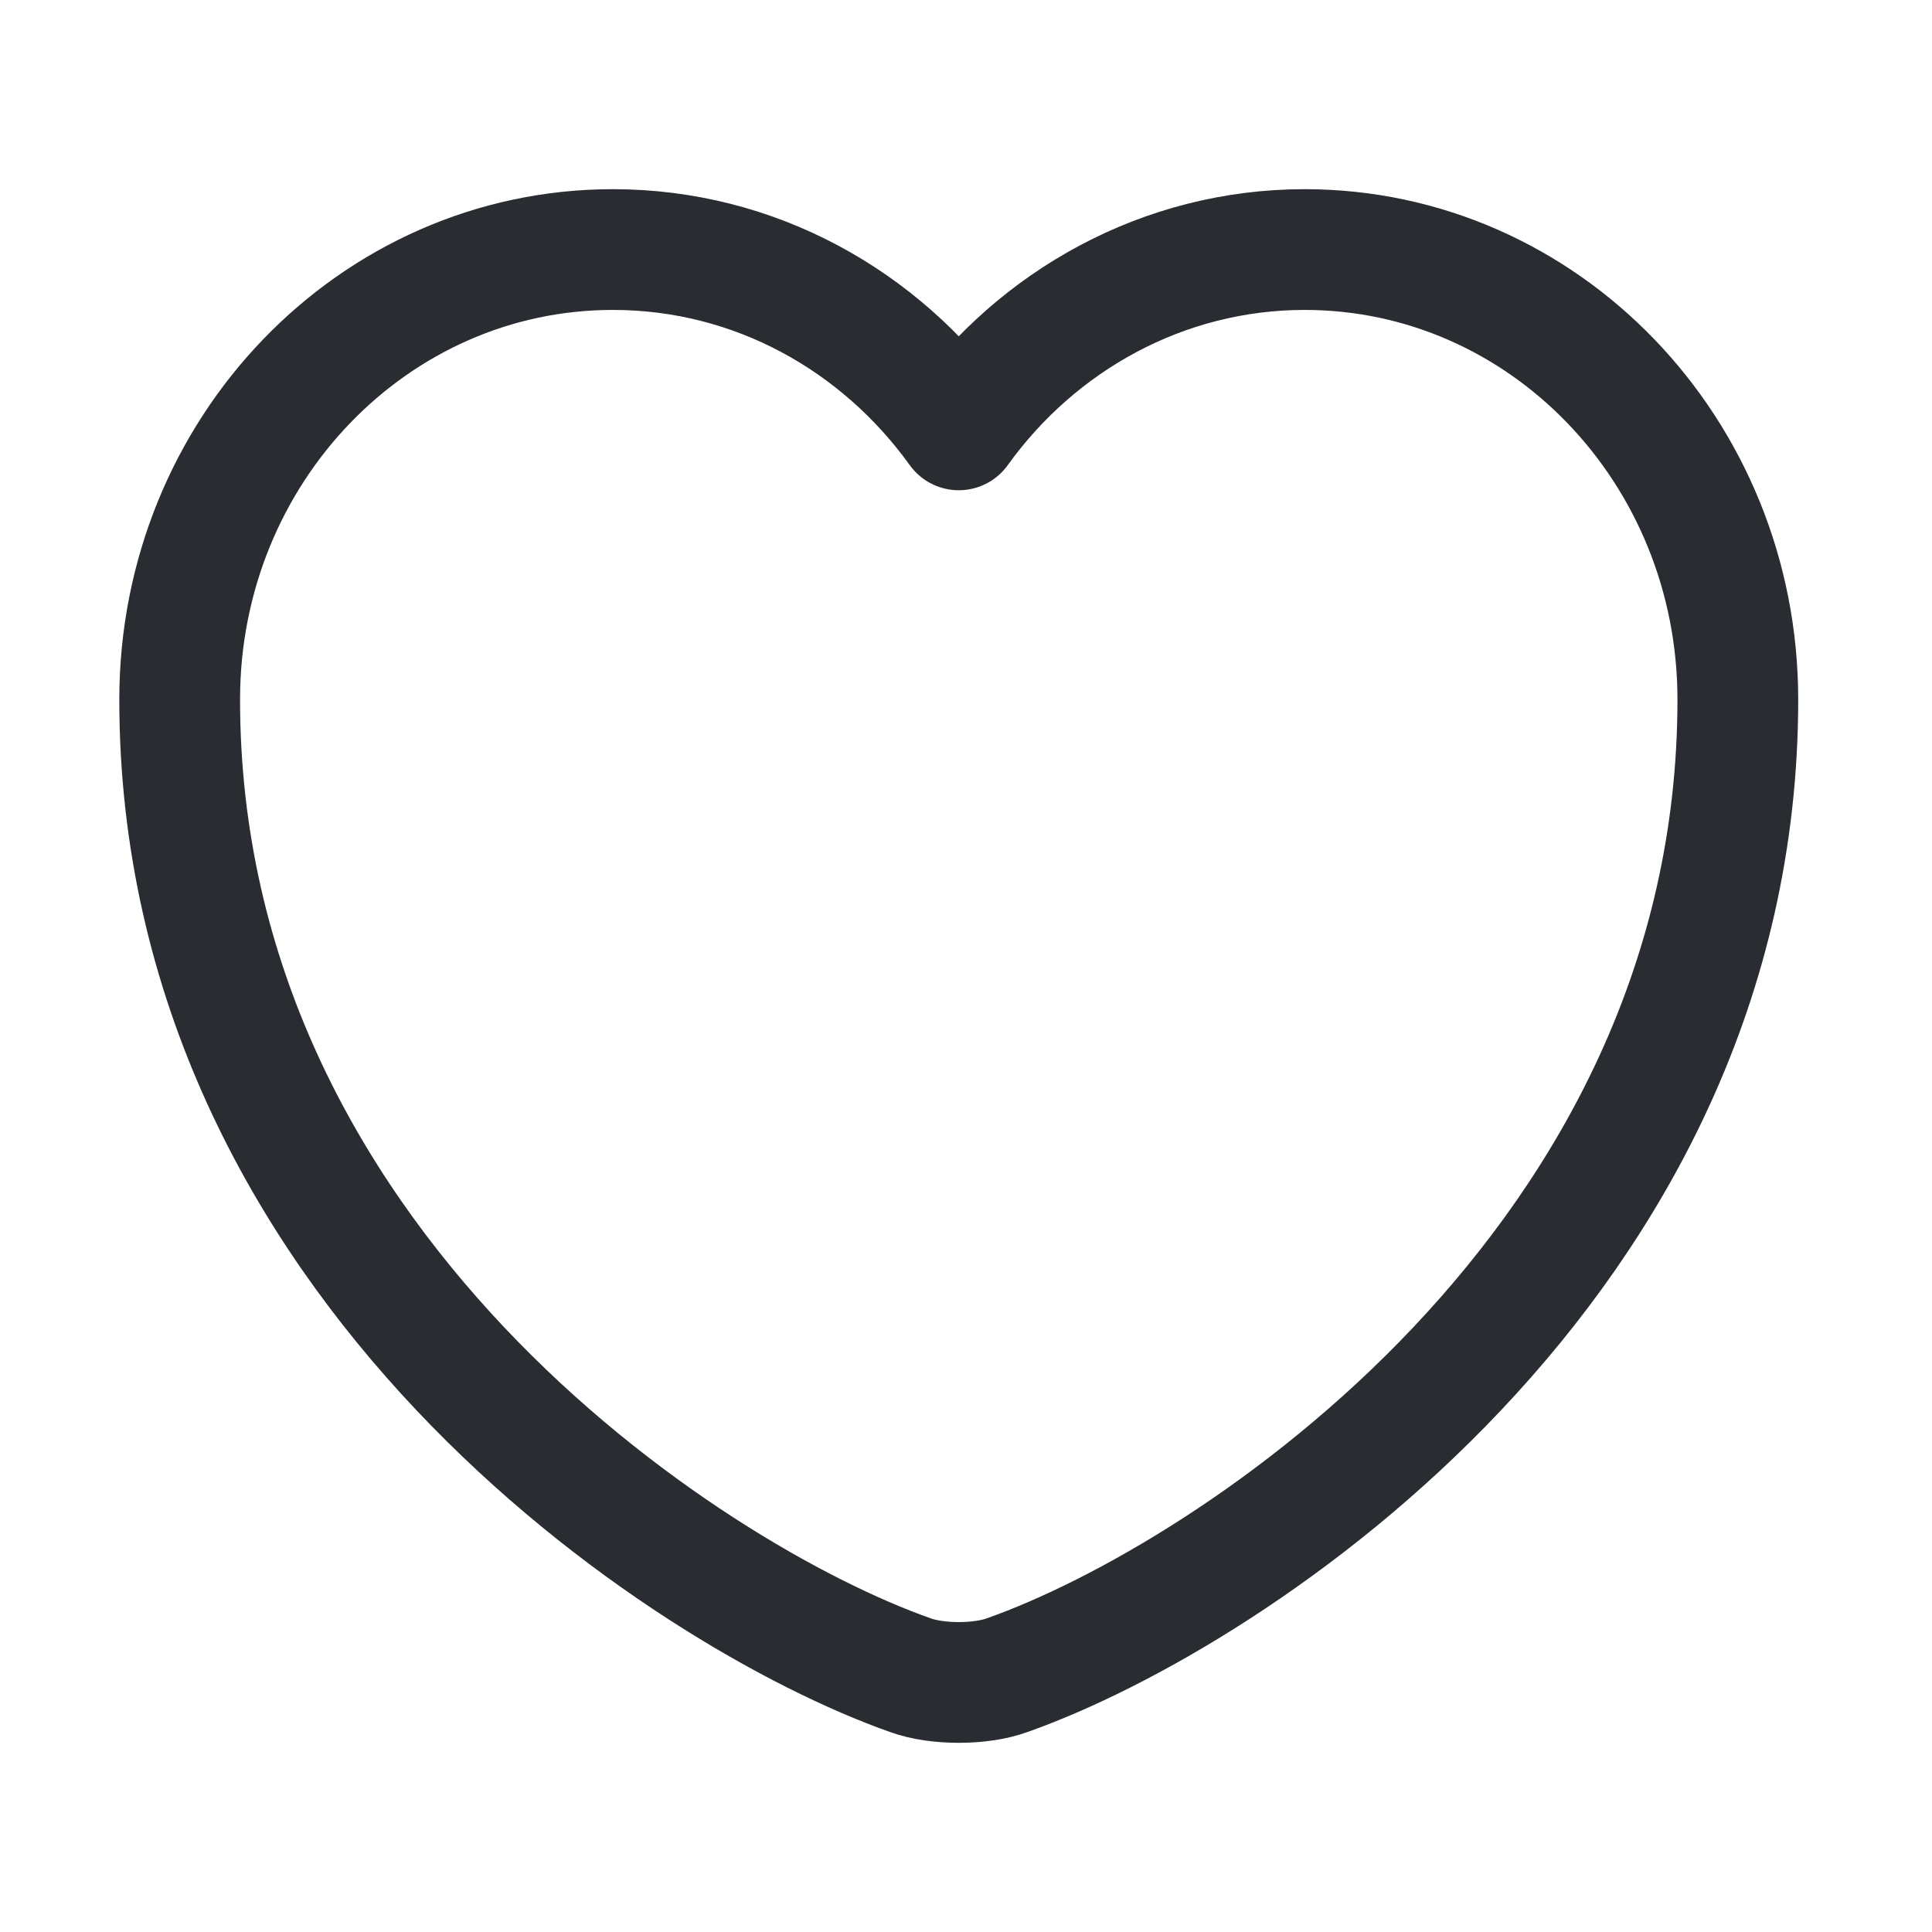 <svg width="24" height="24" viewBox="0 0 24 24" fill="none" xmlns="http://www.w3.org/2000/svg">
<path d="M12.51 20.81C12.181 20.93 11.639 20.93 11.31 20.81C8.503 19.82 2.232 15.69 2.232 8.69C2.232 5.6 4.642 3.1 7.613 3.1C9.374 3.1 10.932 3.98 11.91 5.34C12.887 3.98 14.455 3.1 16.207 3.1C19.178 3.1 21.588 5.6 21.588 8.69C21.588 15.69 15.316 19.82 12.51 20.81Z" stroke="#292D32" stroke-width="1.5" stroke-linecap="round" stroke-linejoin="round"/>
</svg>
